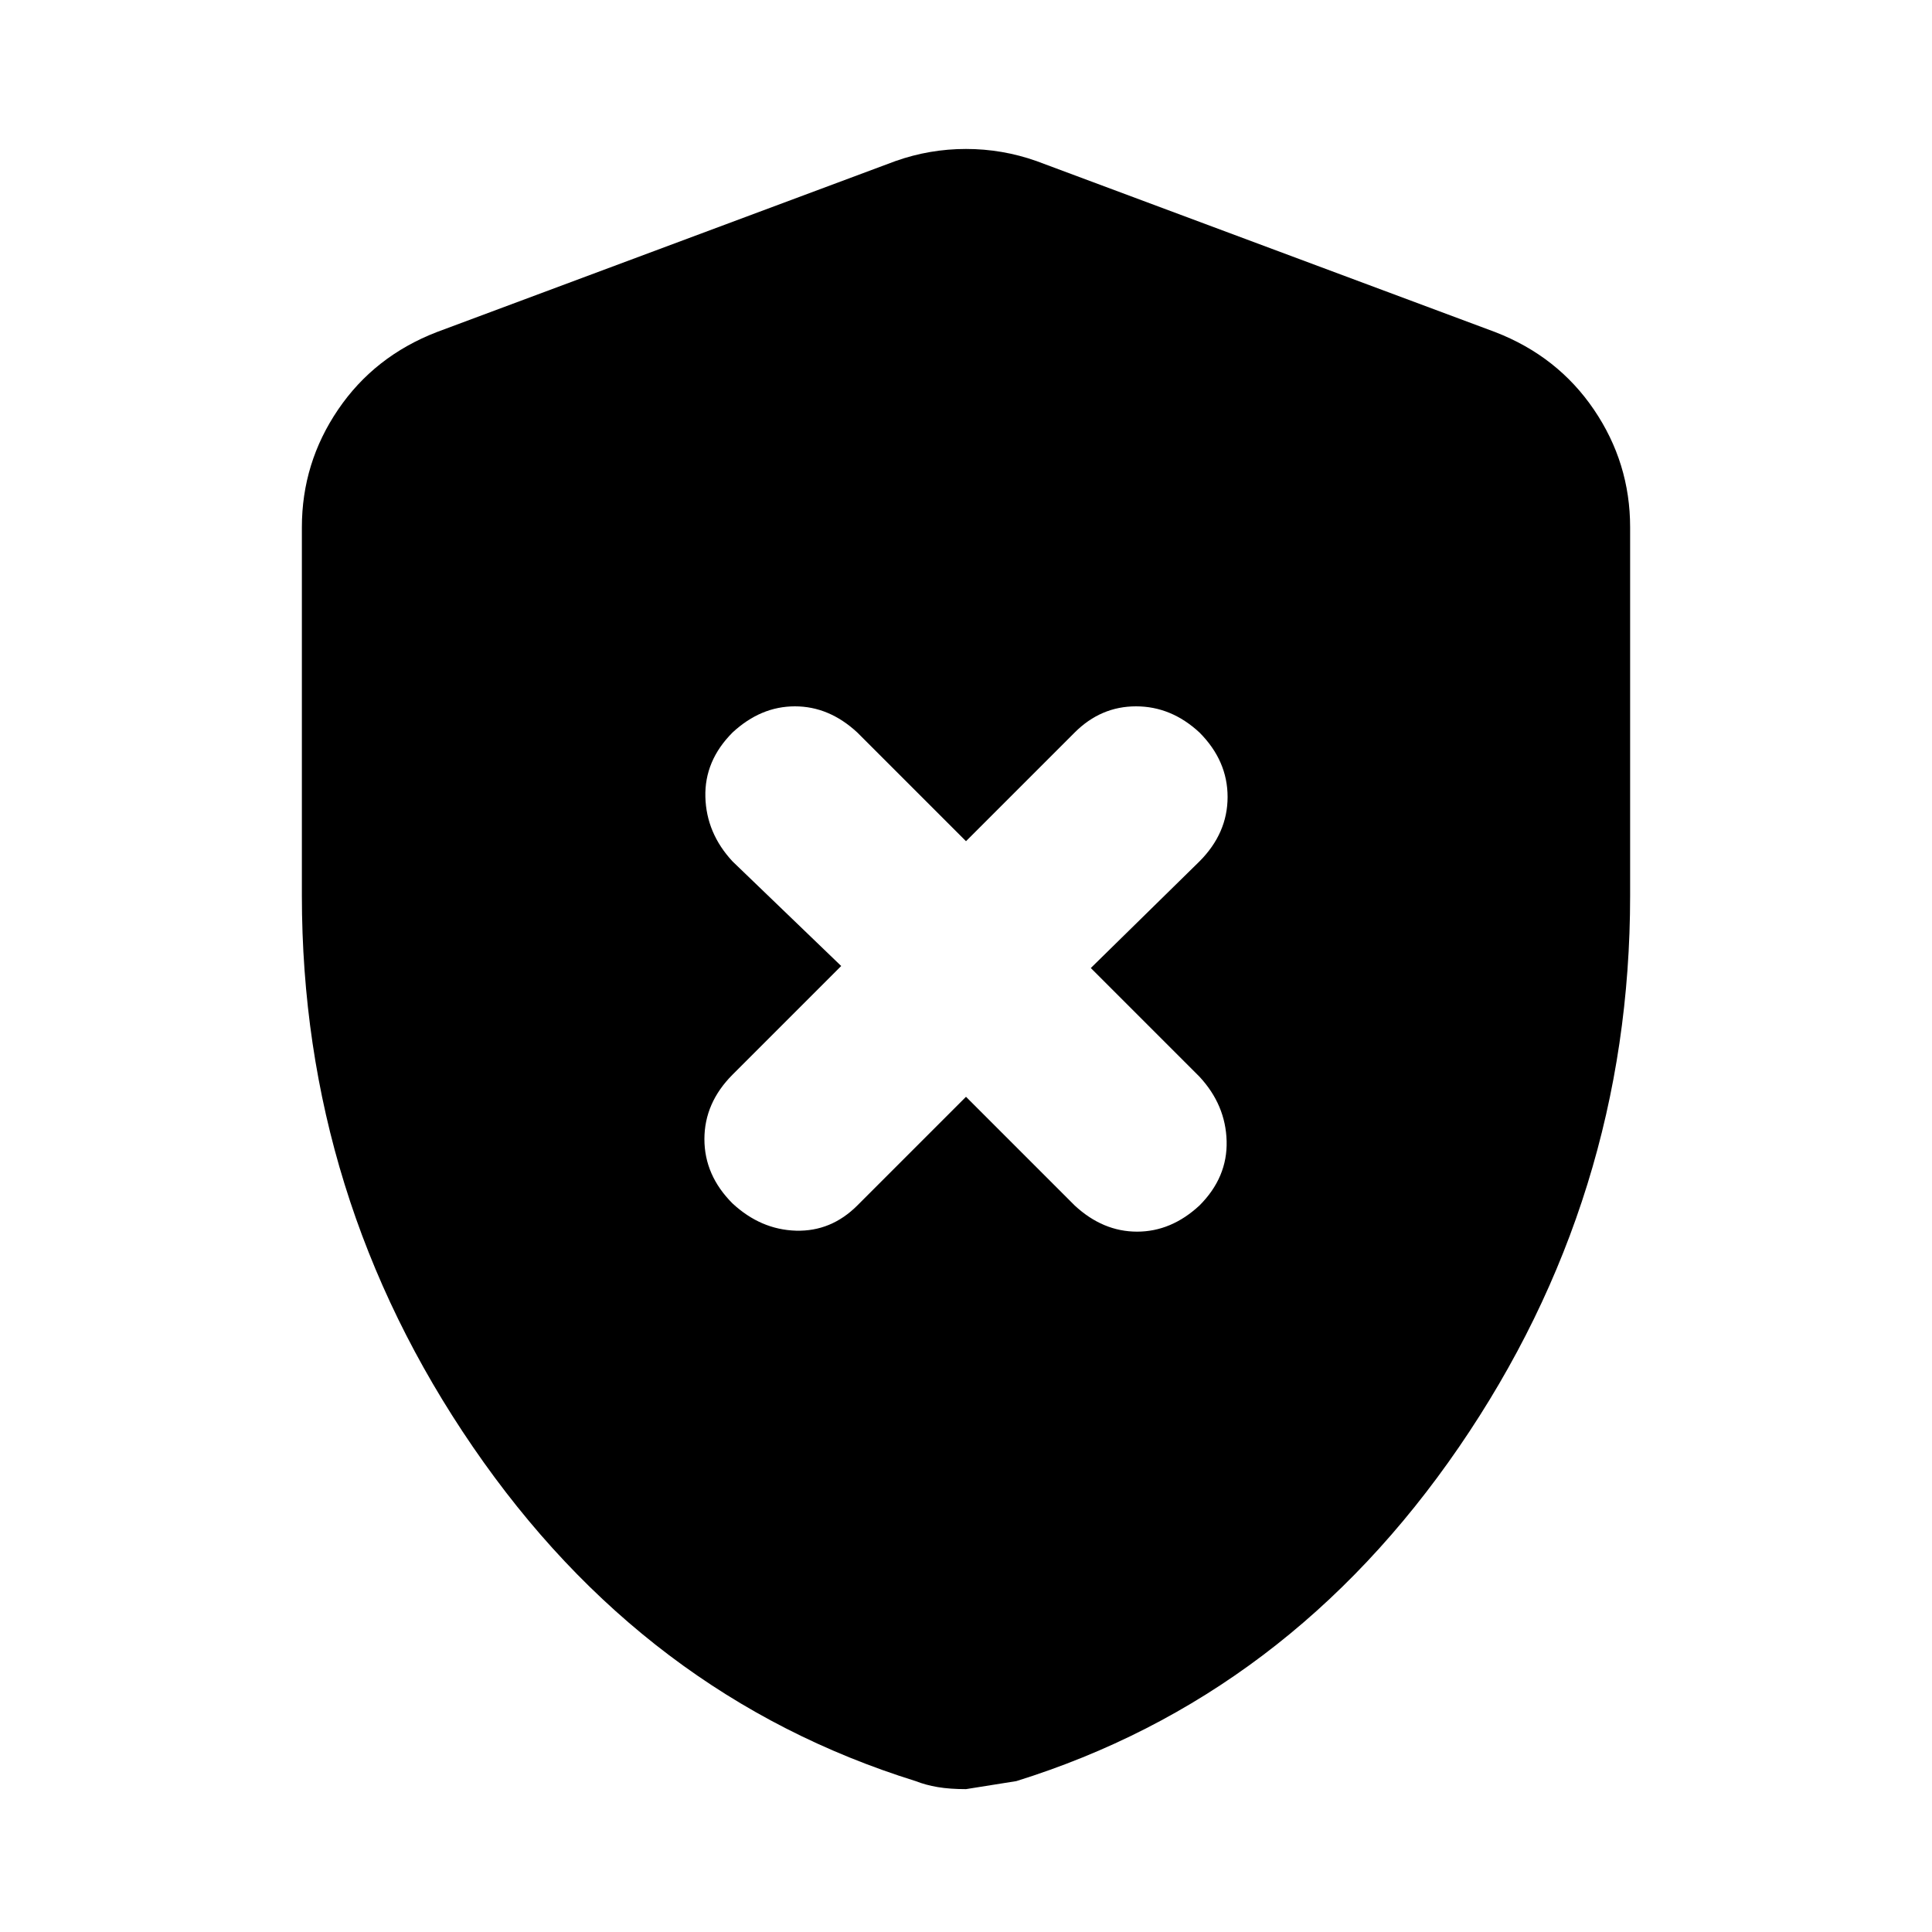 <svg xmlns="http://www.w3.org/2000/svg" height="20" width="20"><path d="M10 11.354 11.125 12.479Q11.417 12.75 11.771 12.75Q12.125 12.75 12.417 12.479Q12.708 12.188 12.698 11.812Q12.688 11.438 12.417 11.146L11.292 10.021L12.417 8.917Q12.708 8.625 12.708 8.25Q12.708 7.875 12.417 7.583Q12.125 7.312 11.76 7.312Q11.396 7.312 11.125 7.583L10 8.708L8.875 7.583Q8.583 7.312 8.229 7.312Q7.875 7.312 7.583 7.583Q7.292 7.875 7.302 8.25Q7.312 8.625 7.583 8.917L8.708 10L7.583 11.125Q7.292 11.417 7.292 11.792Q7.292 12.167 7.583 12.458Q7.875 12.729 8.24 12.74Q8.604 12.75 8.875 12.479ZM10 18.521Q9.833 18.521 9.708 18.5Q9.583 18.479 9.479 18.438Q6.667 17.562 4.896 14.979Q3.125 12.396 3.125 9.271V5.458Q3.125 4.792 3.5 4.24Q3.875 3.688 4.521 3.438L9.271 1.667Q9.625 1.542 10 1.542Q10.375 1.542 10.729 1.667L15.479 3.438Q16.125 3.688 16.5 4.24Q16.875 4.792 16.875 5.458V9.271Q16.875 12.396 15.104 14.979Q13.333 17.562 10.521 18.438Q10.521 18.438 10 18.521Z"/></svg>